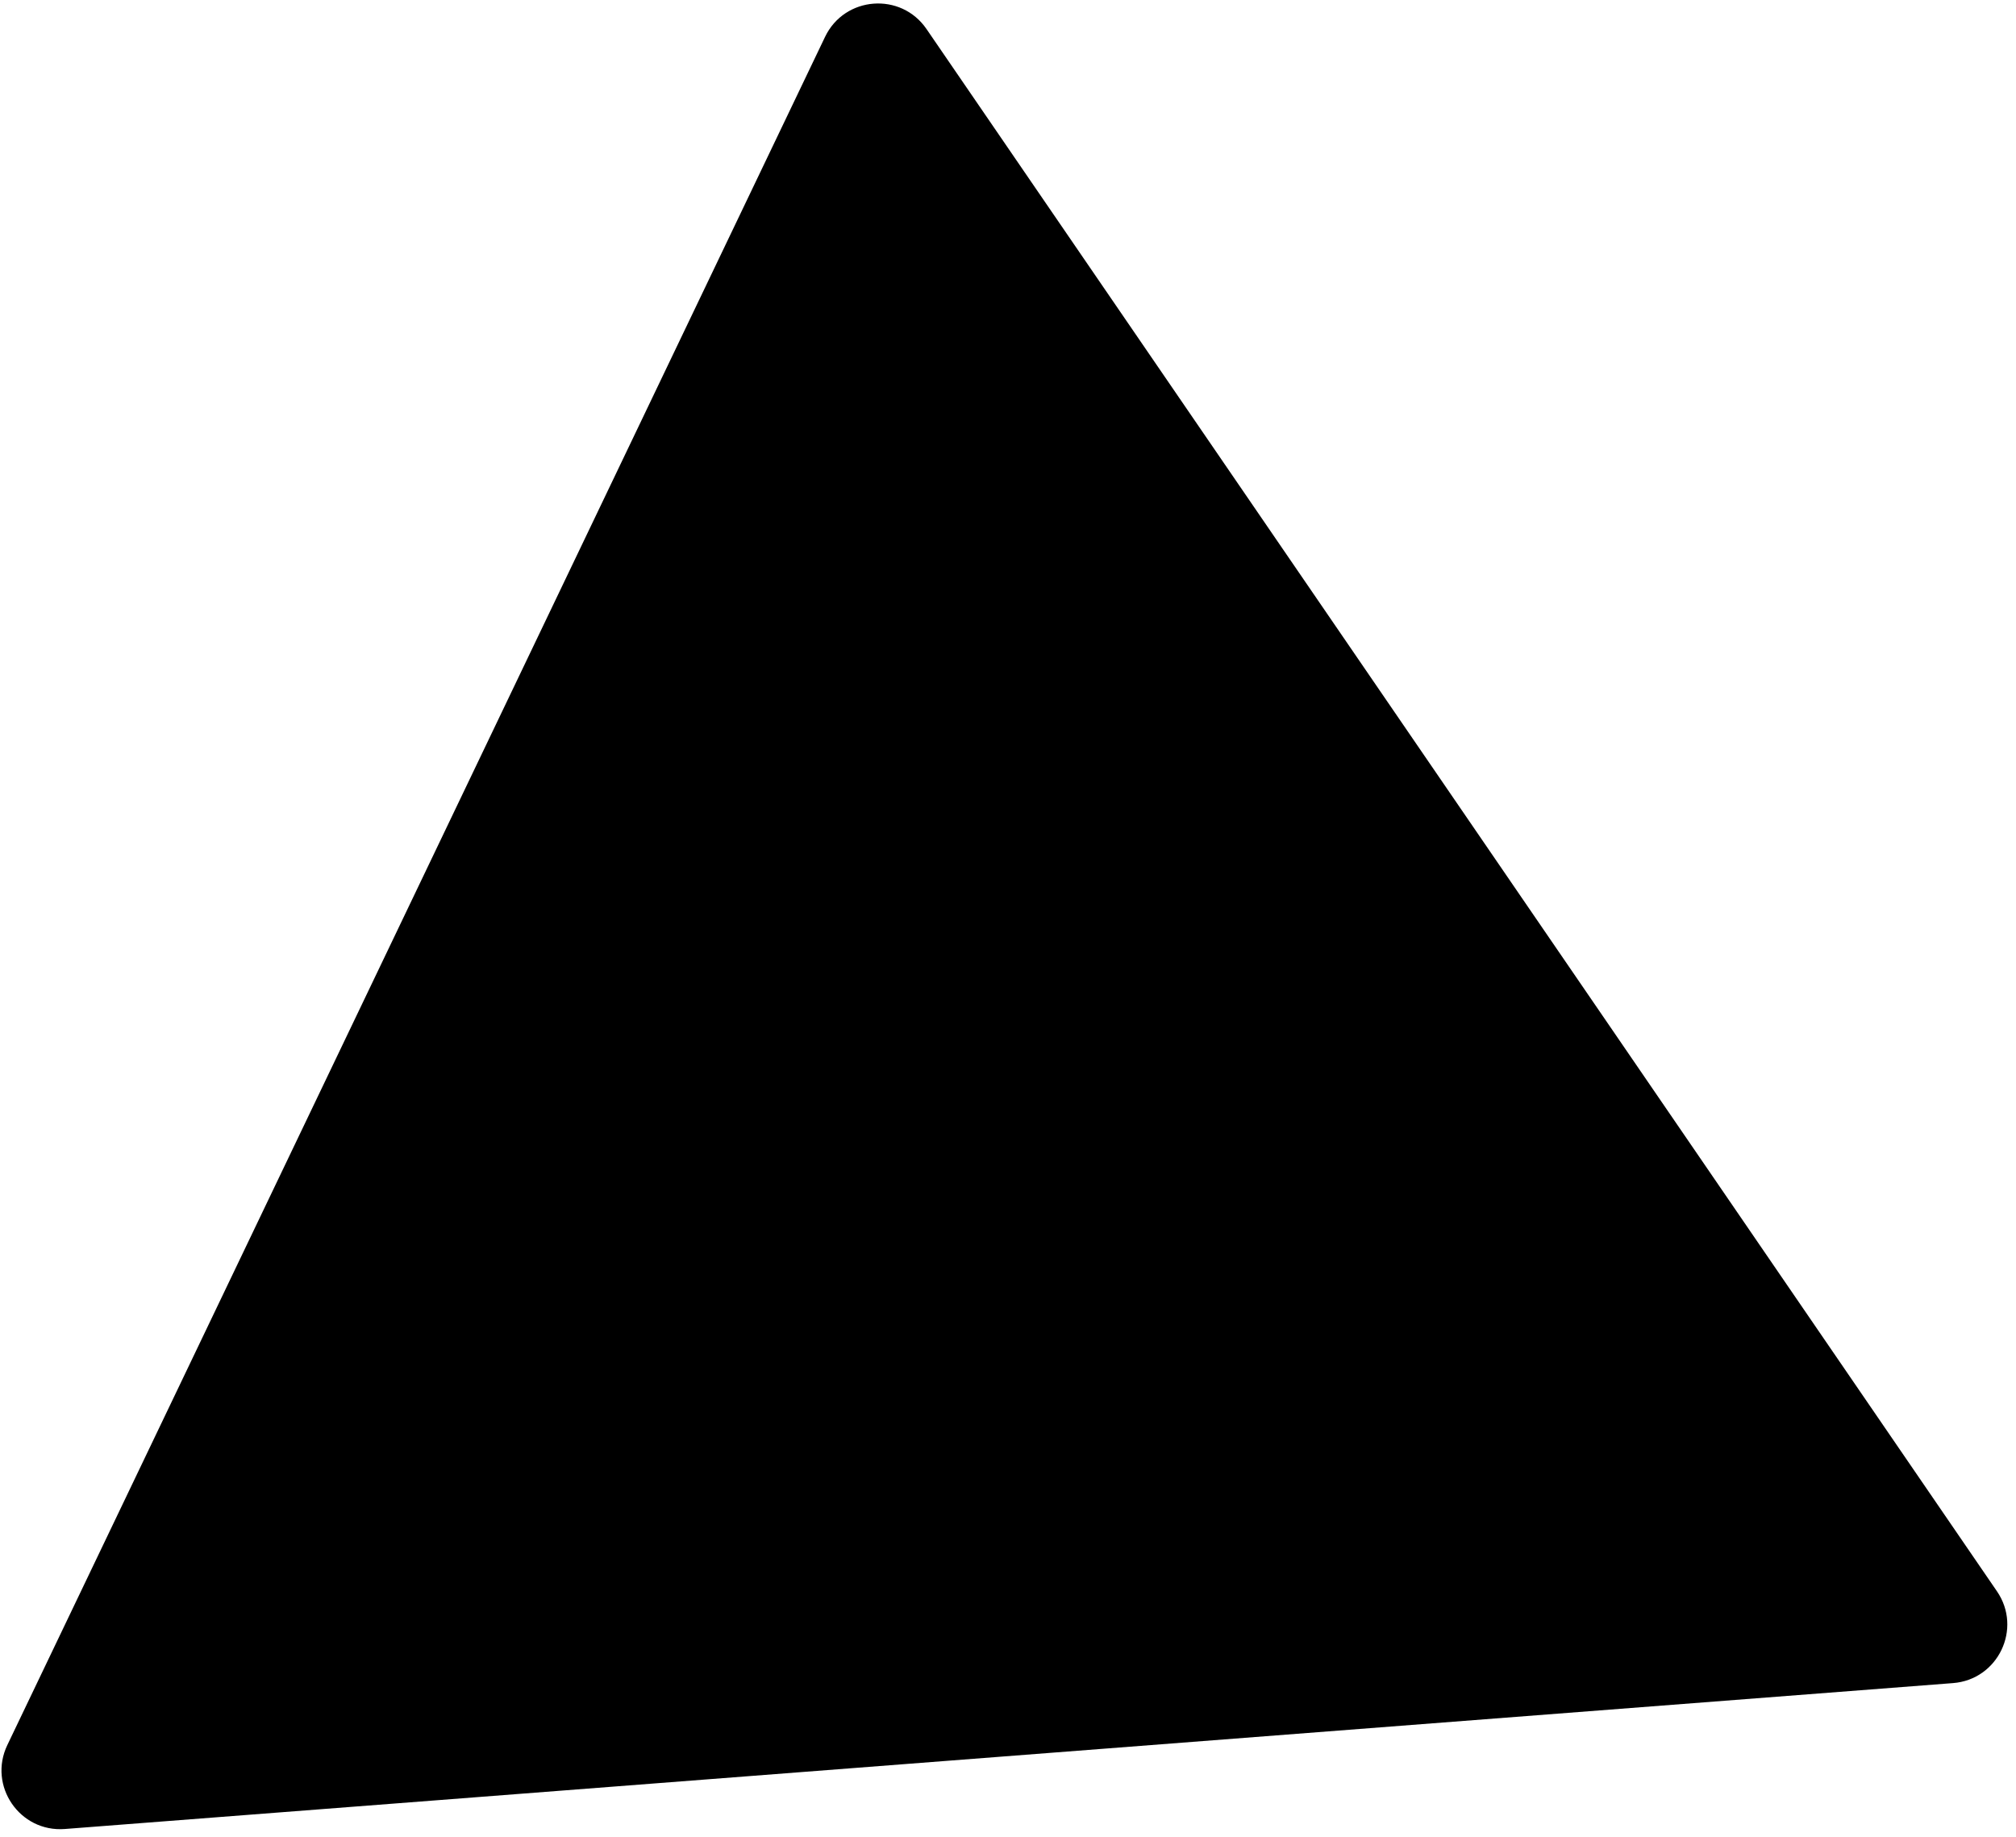 <svg width="203" height="185" viewBox="0 0 203 185" fill="none" xmlns="http://www.w3.org/2000/svg">
    <path d="M83.078 3.713C85.045 -0.395 90.72 -0.834 93.294 2.923L201.083 160.233C203.657 163.99 201.199 169.125 196.659 169.476L6.53 184.168C1.989 184.519 -1.229 179.823 0.738 175.715L83.078 3.713Z" fill="currentColor"/>
    </svg>
    
